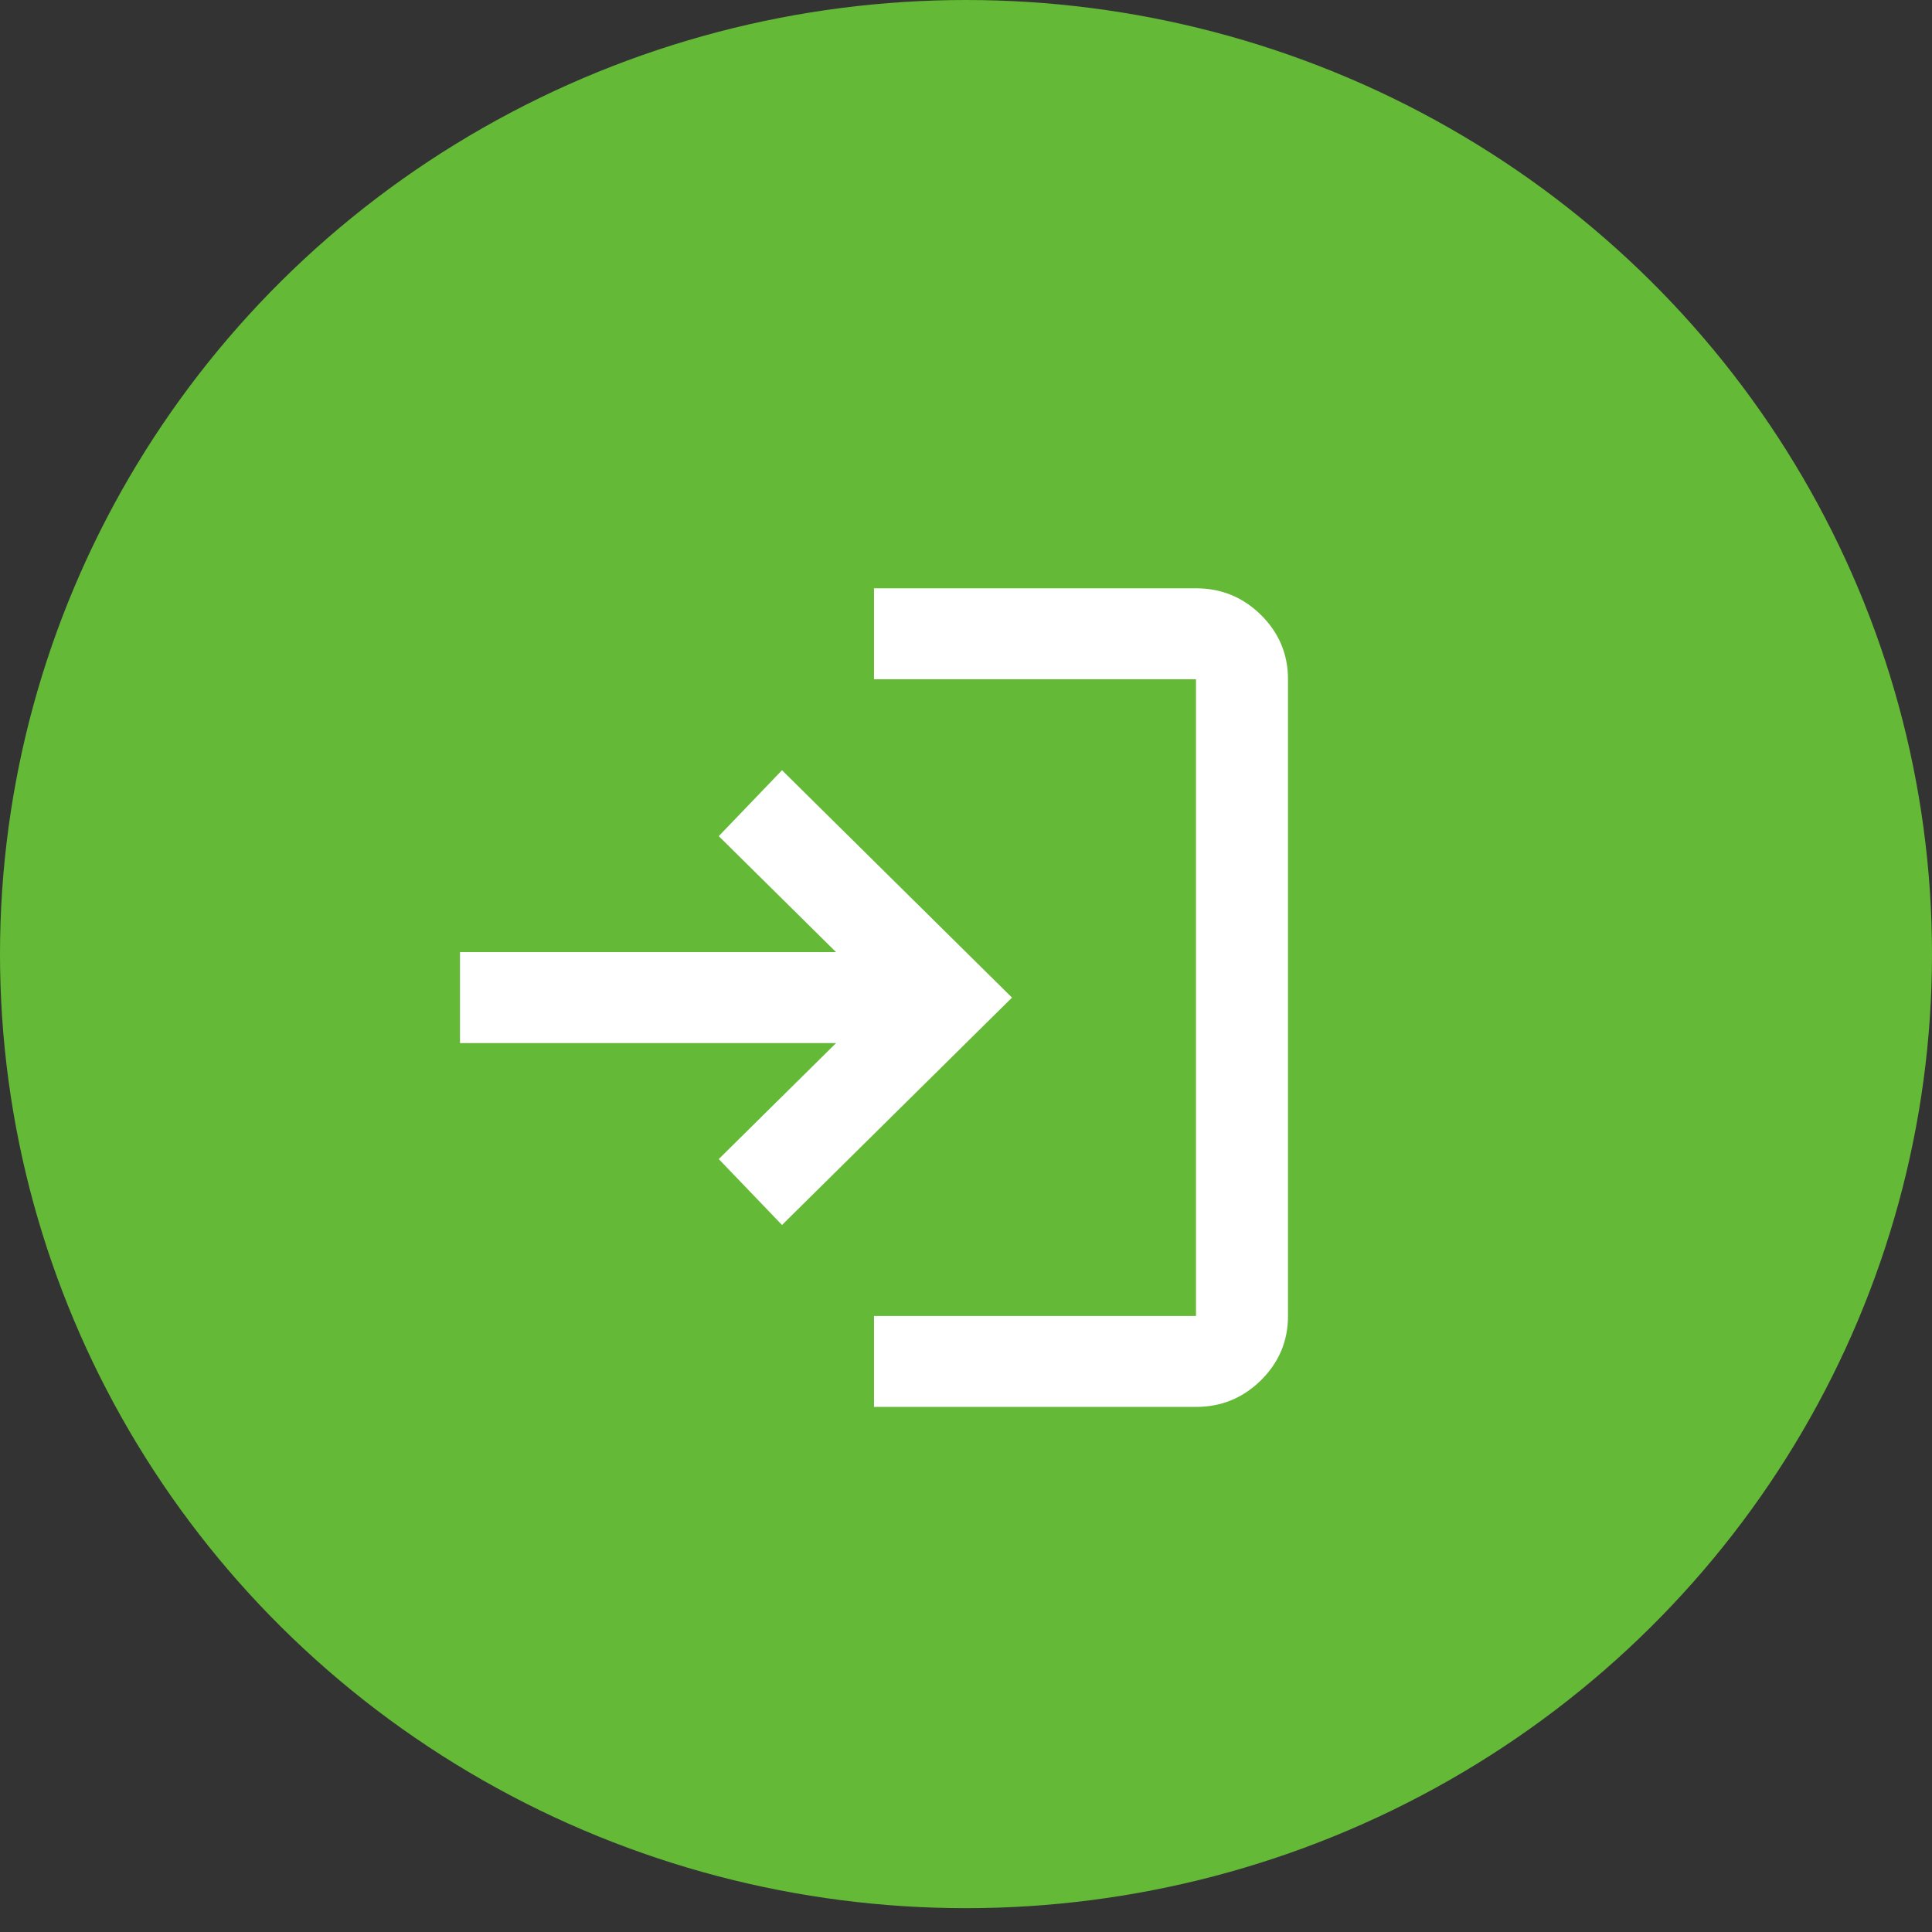 <svg width="42" height="42" viewBox="0 0 42 42" fill="none" xmlns="http://www.w3.org/2000/svg">
<rect x="0" y="0" width="42" height="42" fill="#333333" stroke="none"/>
<ellipse cx="21" cy="20.741" rx="21" ry="20.741" fill="#64B937"/>
<mask id="mask0_1_1383" style="mask-type:alpha" maskUnits="userSpaceOnUse" x="7" y="9" width="24" height="25">
<rect x="7" y="9.823" width="24" height="23.728" fill="#D9D9D9"/>
</mask>
<g mask="url(#mask0_1_1383)">
<path d="M19 30.585V28.608H26V14.766H19V12.789H26C26.55 12.789 27.021 12.982 27.413 13.369C27.804 13.757 28 14.223 28 14.766V28.608C28 29.151 27.804 29.617 27.413 30.005C27.021 30.392 26.55 30.585 26 30.585H19ZM17 26.63L15.625 25.197L18.175 22.676H10V20.698H18.175L15.625 18.177L17 16.744L22 21.687L17 26.63Z" fill="white"/>
</g>
</svg>
